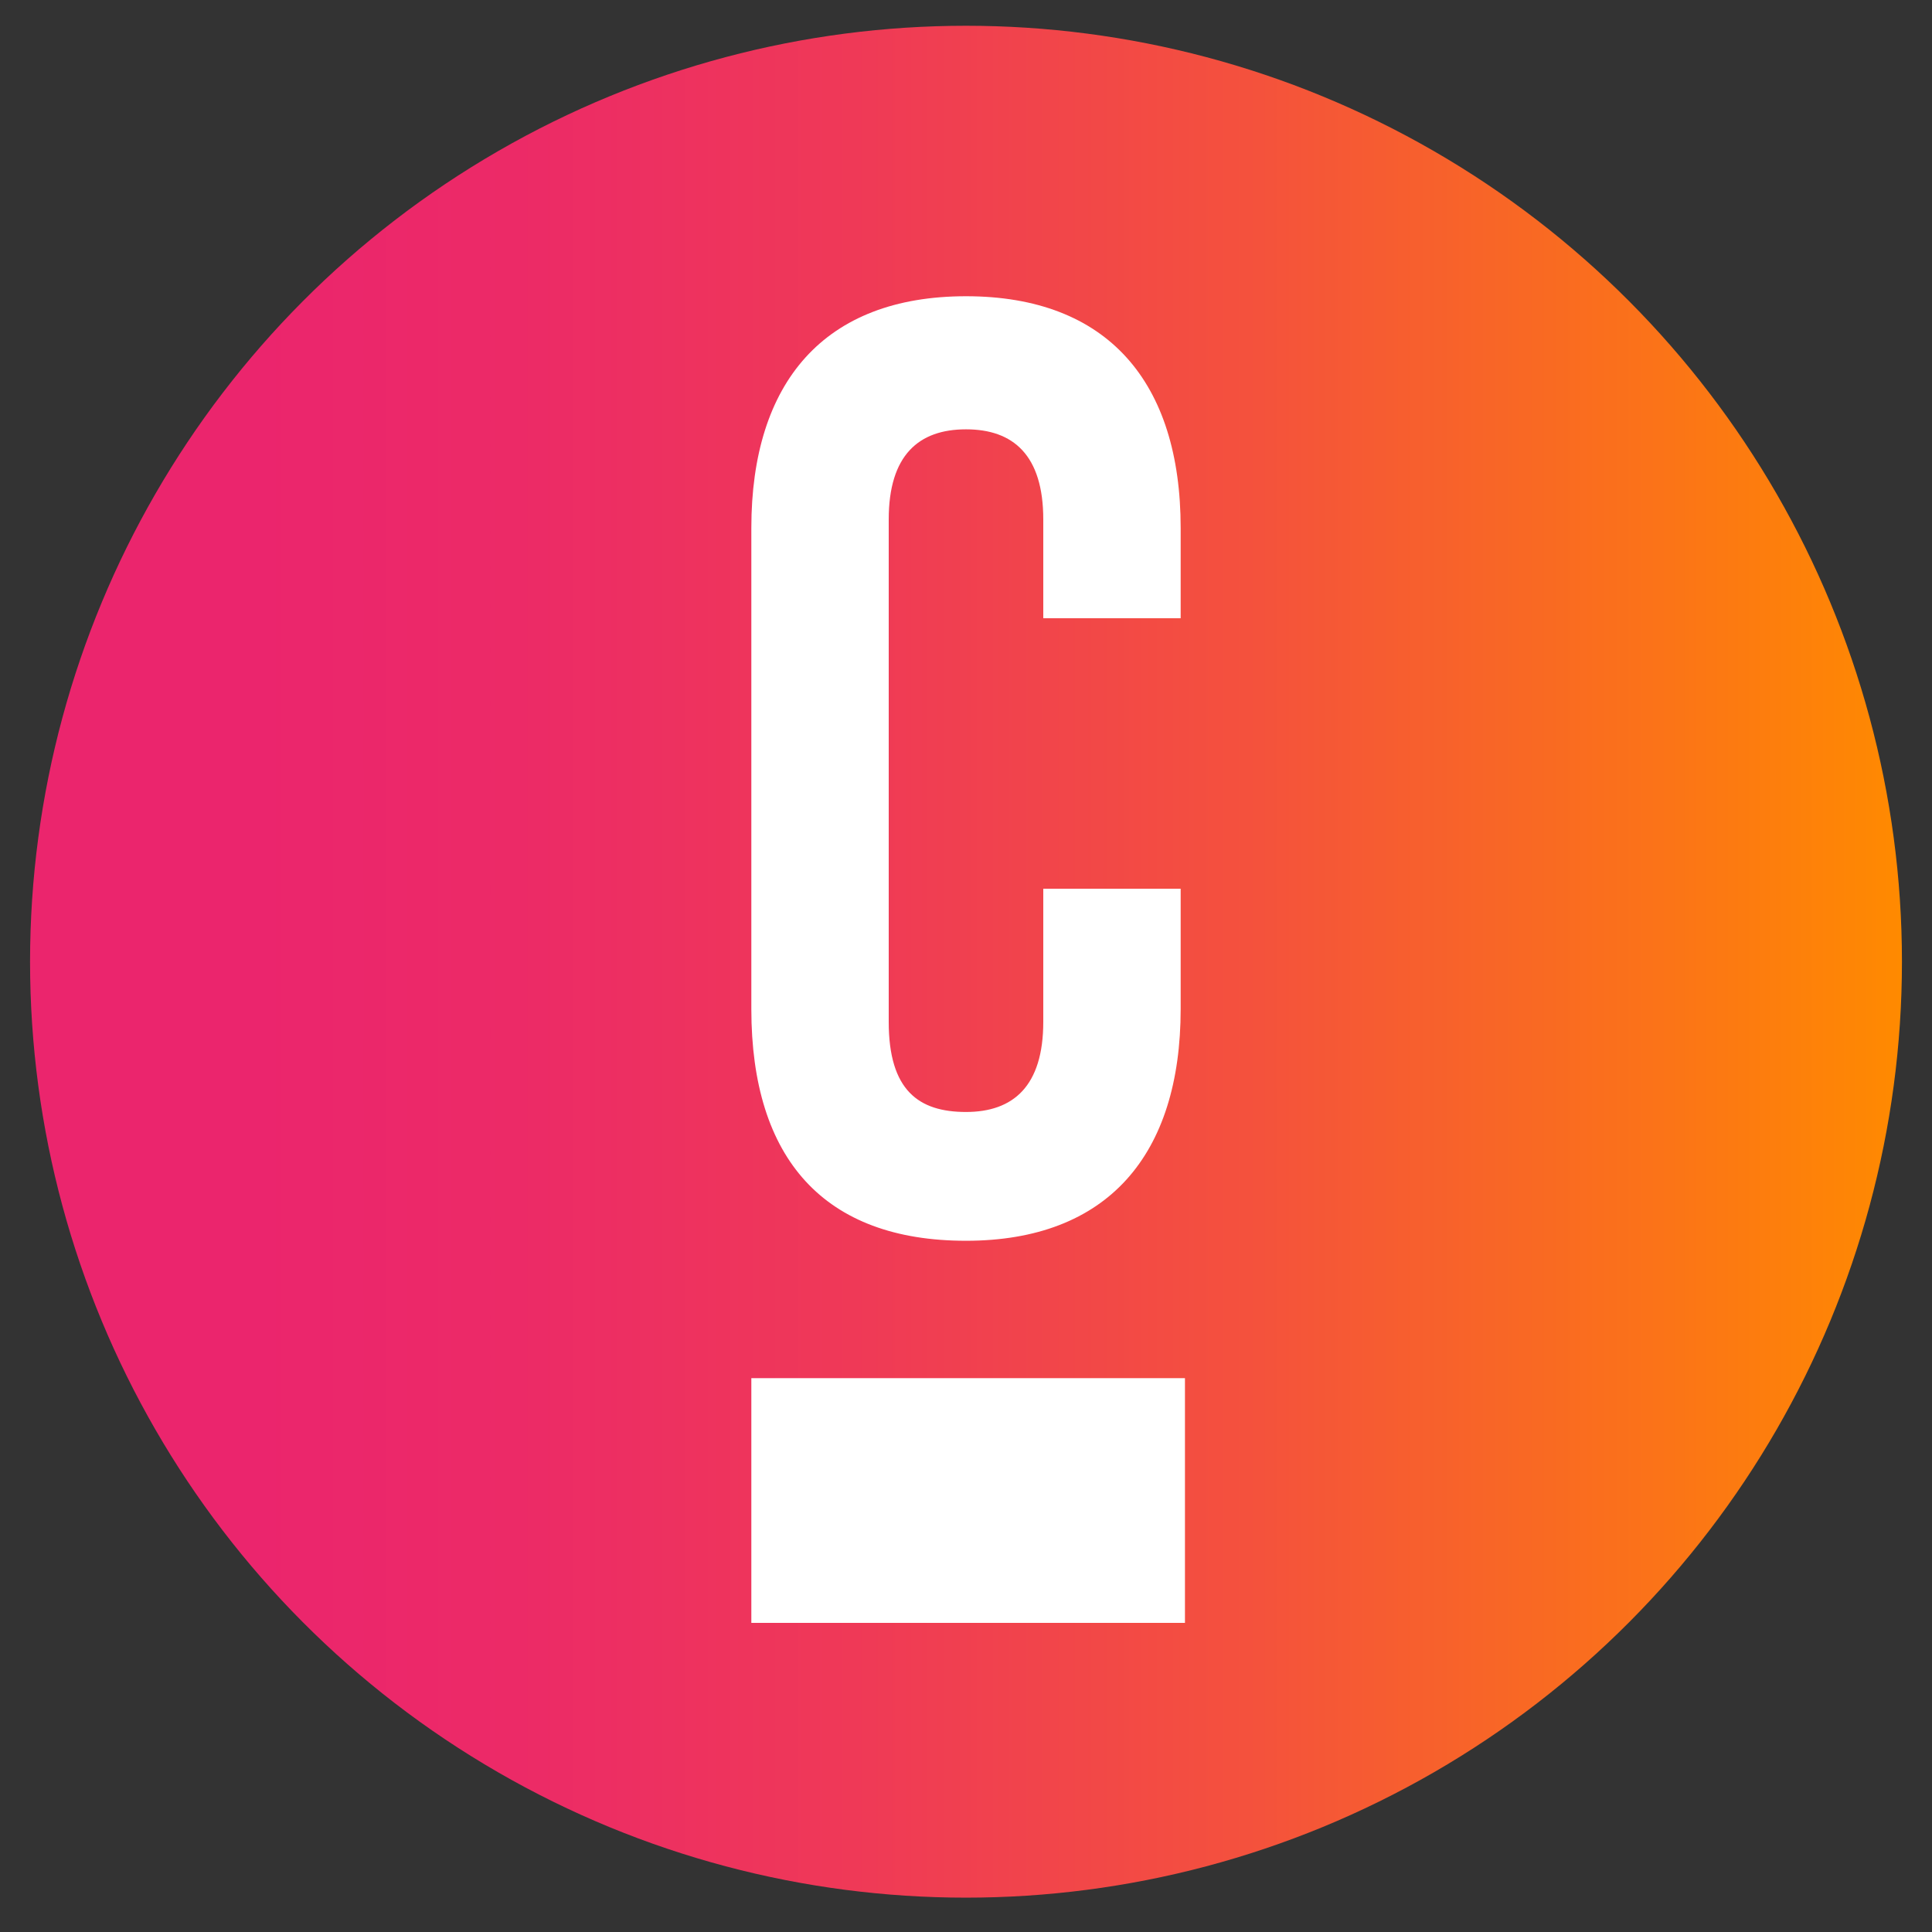 <?xml version="1.0" encoding="utf-8"?>
<!-- Generator: Adobe Illustrator 24.0.2, SVG Export Plug-In . SVG Version: 6.00 Build 0)  -->
<svg version="1.1" id="Layer_1" xmlns="http://www.w3.org/2000/svg" xmlns:xlink="http://www.w3.org/1999/xlink" x="0px" y="0px"
	 viewBox="0 0 45 45" style="enable-background:new 0 0 45 45;" xml:space="preserve">
<rect x="0" y="0" width="45" height="45" fill="#333333" stroke="none"/>
<style type="text/css">
	.st0{fill:url(#SVGID_1_);}
	.st1{fill:#FFFFFF;}
</style>
<linearGradient id="SVGID_1_" gradientUnits="userSpaceOnUse" x1="0.684" y1="-1787.609" x2="44.314" y2="-1787.609" gradientTransform="matrix(1 0 0 1 0 1810)">
	<stop  offset="0.12" style="stop-color:#EB256D"/>
	<stop  offset="0.26" style="stop-color:#EC2A67"/>
	<stop  offset="0.44" style="stop-color:#EF3957"/>
	<stop  offset="0.65" style="stop-color:#F4513D"/>
	<stop  offset="0.87" style="stop-color:#FB7318"/>
	<stop  offset="1" style="stop-color:#FF8A00"/>
</linearGradient>
<circle class="st0" cx="22.5" cy="22.4" r="21.8"/>
<path class="st1" d="M22.5,28.9c3.3,0,5-2,5-5.4v-2.8h-3.2v3.1c0,1.5-0.7,2.1-1.8,2.1c-1.1,0-1.8-0.5-1.8-2.1V12.1
	c0-1.5,0.7-2.1,1.8-2.1c1.1,0,1.8,0.6,1.8,2.1v2.3h3.2v-2.1c0-3.4-1.7-5.4-5-5.4s-5,2-5,5.4v11.2C17.5,27,19.2,28.9,22.5,28.9z"/>
<rect x="17.5" y="32.1" class="st1" width="10.1" height="5.7"/>
</svg>
